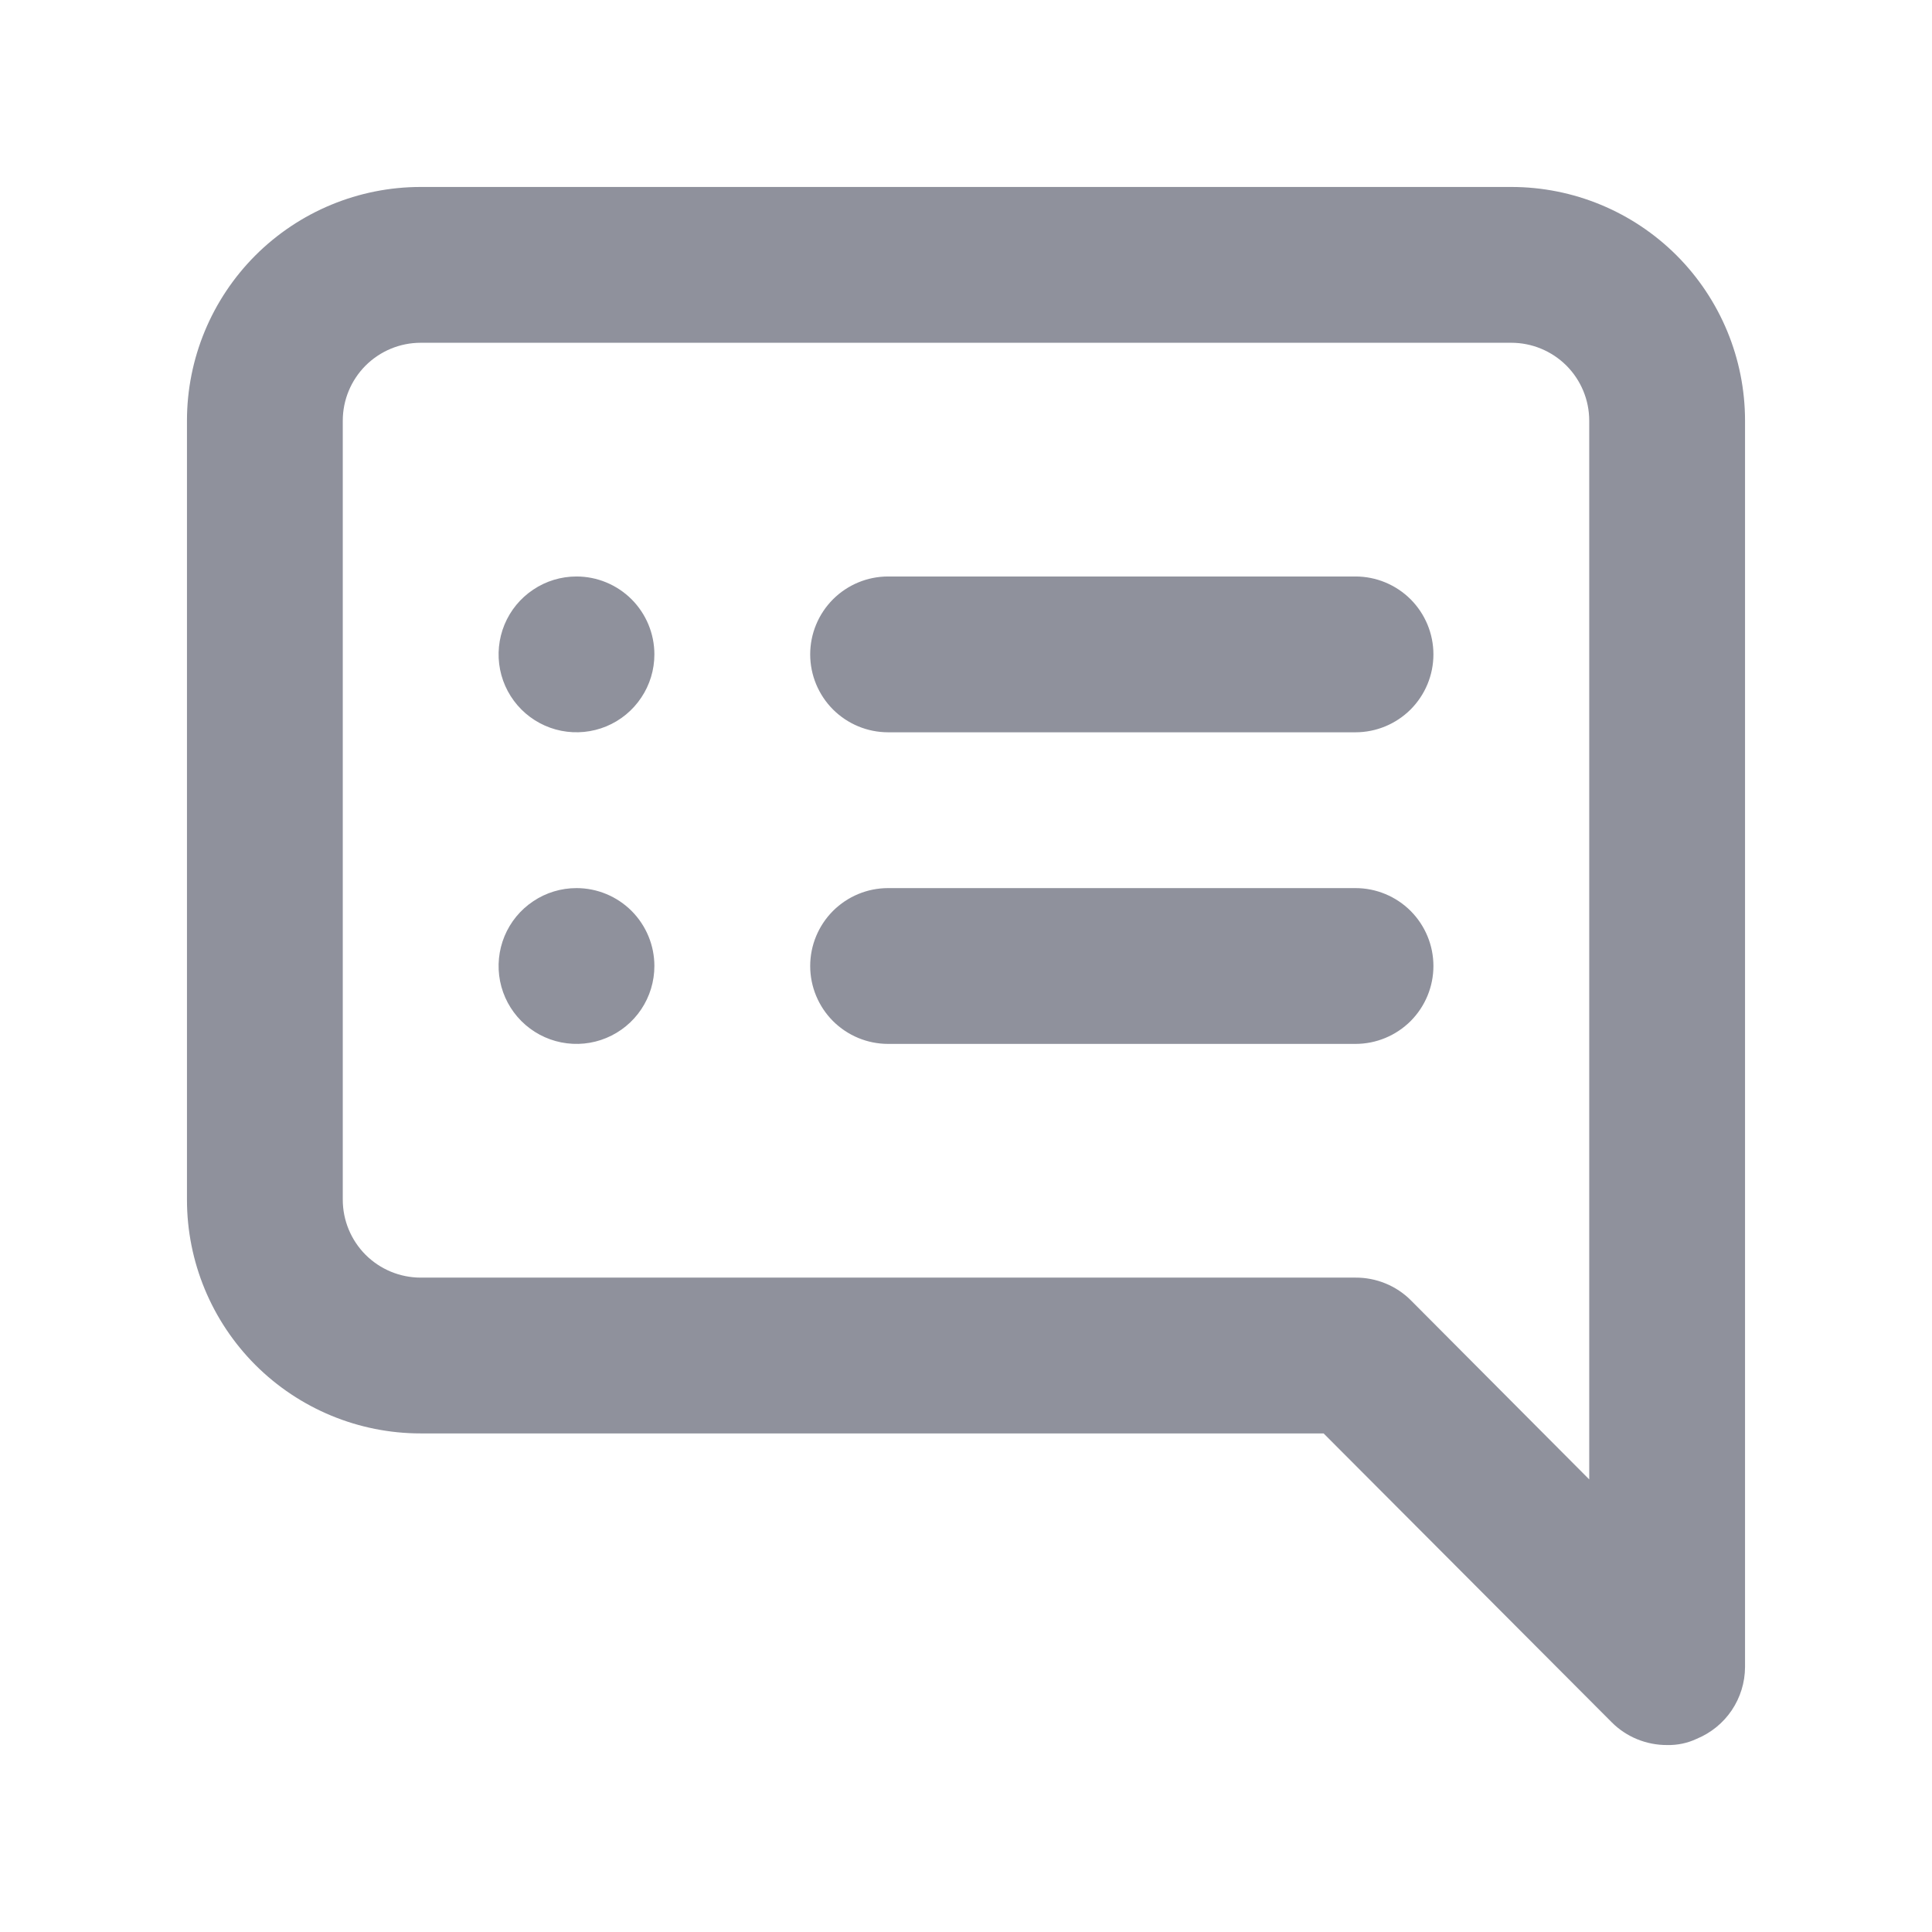 <svg width="31" height="31" viewBox="0 0 31 31" fill="none" xmlns="http://www.w3.org/2000/svg">
<rect width="31" height="31" fill="white"/>
<path d="M9.25 9.25C9.003 9.25 8.761 9.323 8.556 9.461C8.35 9.598 8.19 9.793 8.095 10.022C8.001 10.25 7.976 10.501 8.024 10.744C8.072 10.986 8.191 11.209 8.366 11.384C8.541 11.559 8.764 11.678 9.006 11.726C9.249 11.774 9.5 11.749 9.728 11.655C9.957 11.56 10.152 11.4 10.289 11.194C10.427 10.989 10.5 10.747 10.5 10.5C10.5 10.168 10.368 9.851 10.134 9.616C9.899 9.382 9.582 9.25 9.25 9.25ZM9.25 14.25C9.003 14.25 8.761 14.323 8.556 14.461C8.35 14.598 8.19 14.793 8.095 15.022C8.001 15.25 7.976 15.501 8.024 15.744C8.072 15.986 8.191 16.209 8.366 16.384C8.541 16.559 8.764 16.678 9.006 16.726C9.249 16.774 9.5 16.75 9.728 16.655C9.957 16.56 10.152 16.4 10.289 16.195C10.427 15.989 10.5 15.747 10.5 15.5C10.5 15.168 10.368 14.851 10.134 14.616C9.899 14.382 9.582 14.25 9.25 14.25ZM21.75 14.25H14.25C13.918 14.25 13.601 14.382 13.366 14.616C13.132 14.851 13 15.168 13 15.5C13 15.832 13.132 16.149 13.366 16.384C13.601 16.618 13.918 16.75 14.25 16.75H21.75C22.081 16.75 22.399 16.618 22.634 16.384C22.868 16.149 23 15.832 23 15.5C23 15.168 22.868 14.851 22.634 14.616C22.399 14.382 22.081 14.25 21.75 14.25ZM21.75 9.25H14.25C13.918 9.25 13.601 9.382 13.366 9.616C13.132 9.851 13 10.168 13 10.5C13 10.832 13.132 11.149 13.366 11.384C13.601 11.618 13.918 11.75 14.25 11.75H21.75C22.081 11.75 22.399 11.618 22.634 11.384C22.868 11.149 23 10.832 23 10.5C23 10.168 22.868 9.851 22.634 9.616C22.399 9.382 22.081 9.25 21.75 9.25ZM24.25 3H6.75C5.755 3 4.802 3.395 4.098 4.098C3.395 4.802 3 5.755 3 6.75V19.25C3 20.245 3.395 21.198 4.098 21.902C4.802 22.605 5.755 23 6.75 23H21.238L25.863 27.637C25.979 27.753 26.118 27.845 26.27 27.907C26.422 27.969 26.585 28.001 26.75 28C26.914 28.004 27.077 27.97 27.225 27.9C27.453 27.806 27.649 27.647 27.787 27.442C27.924 27.238 27.999 26.997 28 26.75V6.75C28 5.755 27.605 4.802 26.902 4.098C26.198 3.395 25.245 3 24.25 3ZM25.5 23.738L22.637 20.863C22.521 20.747 22.382 20.655 22.23 20.593C22.078 20.531 21.915 20.499 21.75 20.5H6.75C6.418 20.5 6.101 20.368 5.866 20.134C5.632 19.899 5.5 19.581 5.5 19.25V6.75C5.5 6.418 5.632 6.101 5.866 5.866C6.101 5.632 6.418 5.5 6.75 5.5H24.25C24.581 5.5 24.899 5.632 25.134 5.866C25.368 6.101 25.5 6.418 25.5 6.75V23.738Z" fill="#8F919C"/>
</svg>
